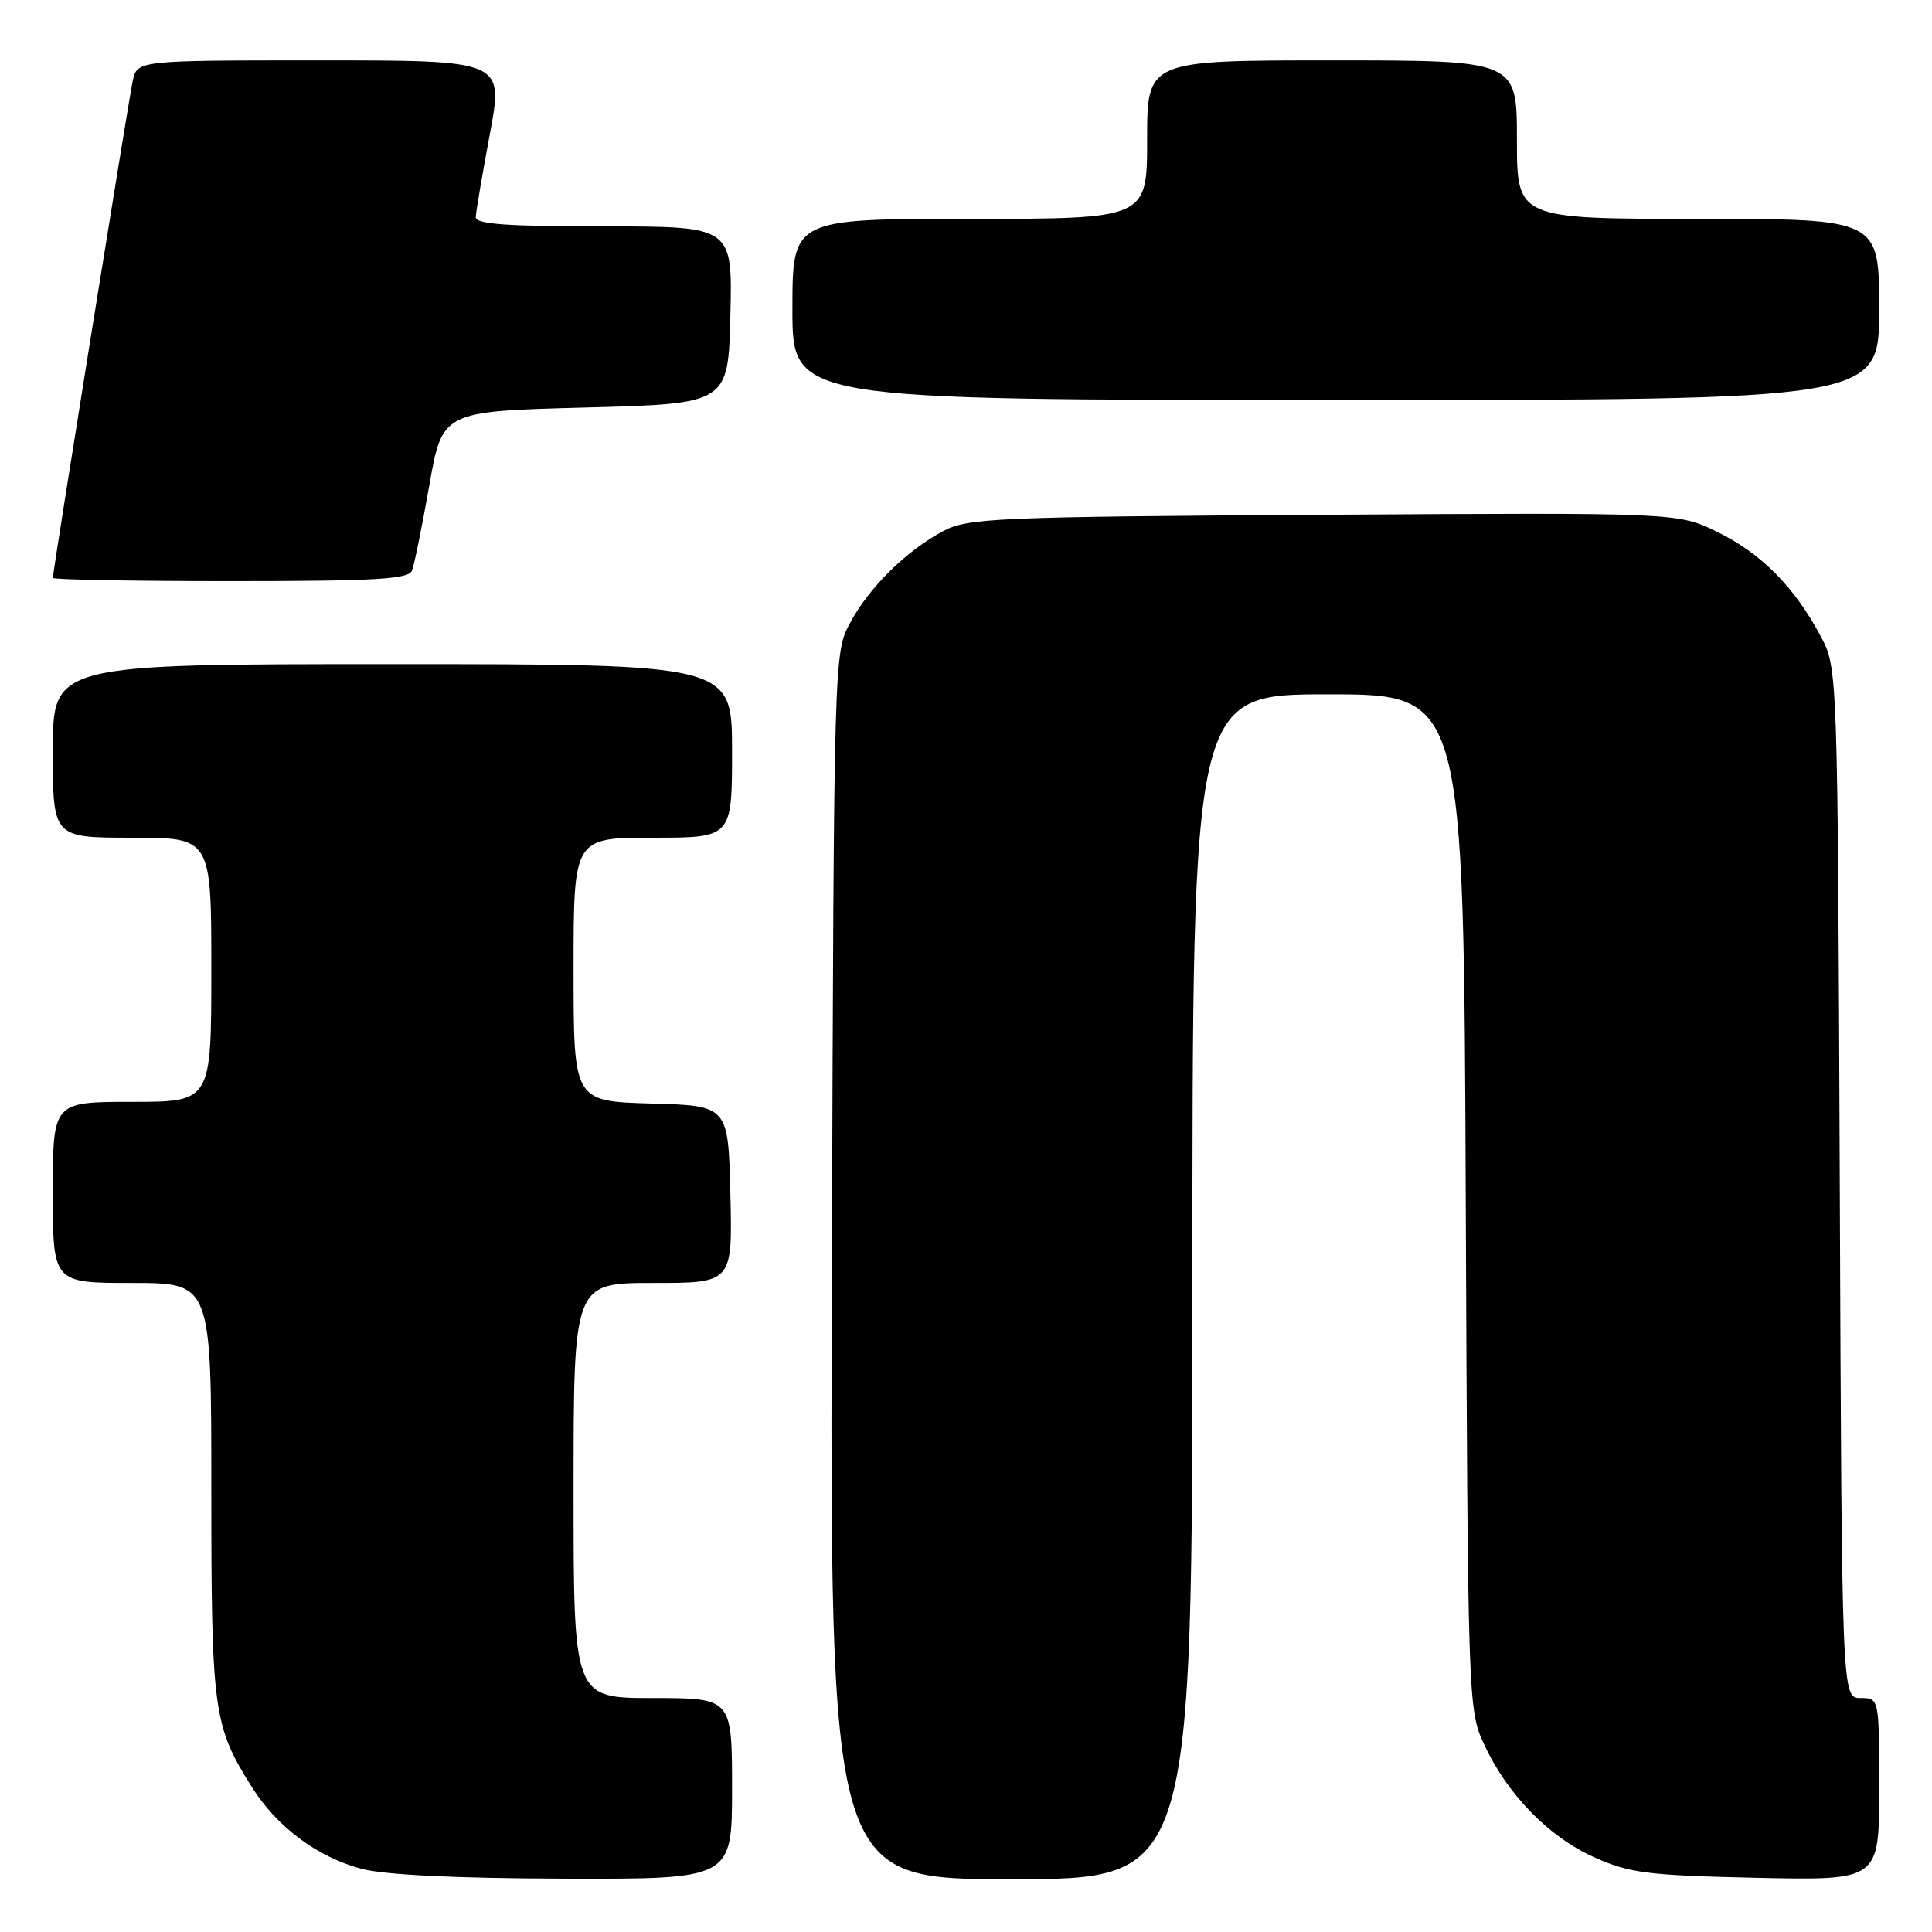<?xml version="1.0" encoding="UTF-8" standalone="no"?>
<!DOCTYPE svg PUBLIC "-//W3C//DTD SVG 1.1//EN" "http://www.w3.org/Graphics/SVG/1.1/DTD/svg11.dtd" >
<svg xmlns="http://www.w3.org/2000/svg" xmlns:xlink="http://www.w3.org/1999/xlink" version="1.1" viewBox="0 0 256 256">
 <g >
 <path fill="currentColor"
d=" M 97.00 237.00 C 97.00 225.00 97.00 225.00 86.50 225.00 C 76.00 225.00 76.00 225.00 76.00 197.50 C 76.00 170.00 76.00 170.00 86.53 170.00 C 97.06 170.00 97.06 170.00 96.78 158.25 C 96.50 146.50 96.50 146.50 86.25 146.22 C 76.00 145.93 76.00 145.93 76.00 128.47 C 76.00 111.00 76.00 111.00 86.50 111.00 C 97.00 111.00 97.00 111.00 97.00 99.50 C 97.00 88.00 97.00 88.00 52.00 88.00 C 7.00 88.00 7.00 88.00 7.00 99.50 C 7.00 111.00 7.00 111.00 17.50 111.00 C 28.00 111.00 28.00 111.00 28.00 128.50 C 28.00 146.00 28.00 146.00 17.50 146.00 C 7.00 146.00 7.00 146.00 7.00 158.00 C 7.00 170.00 7.00 170.00 17.50 170.00 C 28.00 170.00 28.00 170.00 28.00 197.37 C 28.00 226.72 28.27 228.72 33.38 236.81 C 36.70 242.08 42.01 246.04 47.82 247.61 C 50.88 248.43 60.20 248.89 74.75 248.93 C 97.00 249.00 97.00 249.00 97.00 237.00 Z  M 158.00 170.50 C 158.00 92.00 158.00 92.00 175.97 92.00 C 193.95 92.00 193.95 92.00 194.22 159.25 C 194.50 225.54 194.53 226.57 196.64 231.12 C 199.70 237.75 205.21 243.40 211.26 246.11 C 215.92 248.20 218.30 248.50 232.75 248.82 C 249.00 249.17 249.00 249.17 249.00 237.09 C 249.00 225.00 249.00 225.00 246.53 225.00 C 244.05 225.00 244.05 225.00 243.78 156.75 C 243.50 88.50 243.50 88.50 241.24 84.28 C 237.76 77.76 233.37 73.33 227.59 70.50 C 222.32 67.92 222.32 67.92 175.41 68.21 C 131.90 68.48 128.25 68.64 125.00 70.36 C 120.11 72.96 115.21 77.78 112.66 82.50 C 110.50 86.49 110.50 86.62 110.23 167.75 C 109.95 249.00 109.95 249.00 133.98 249.00 C 158.00 249.00 158.00 249.00 158.00 170.50 Z  M 54.60 75.59 C 54.90 74.81 55.93 69.75 56.88 64.34 C 58.61 54.50 58.61 54.50 77.56 54.00 C 96.50 53.50 96.50 53.50 96.78 41.75 C 97.06 30.00 97.06 30.00 80.03 30.00 C 67.05 30.00 63.01 29.70 63.04 28.75 C 63.07 28.06 63.91 23.11 64.91 17.75 C 66.73 8.00 66.73 8.00 42.44 8.00 C 18.16 8.00 18.16 8.00 17.58 10.75 C 17.01 13.47 7.00 75.74 7.00 76.57 C 7.00 76.81 17.59 77.00 30.53 77.00 C 49.86 77.00 54.16 76.75 54.60 75.59 Z  M 249.00 41.00 C 249.00 29.00 249.00 29.00 225.00 29.00 C 201.00 29.00 201.00 29.00 201.00 18.50 C 201.00 8.00 201.00 8.00 176.50 8.00 C 152.00 8.00 152.00 8.00 152.00 18.50 C 152.00 29.00 152.00 29.00 128.50 29.00 C 105.00 29.00 105.00 29.00 105.00 41.00 C 105.00 53.00 105.00 53.00 177.00 53.00 C 249.00 53.00 249.00 53.00 249.00 41.00 Z "/>
</g>
</svg>